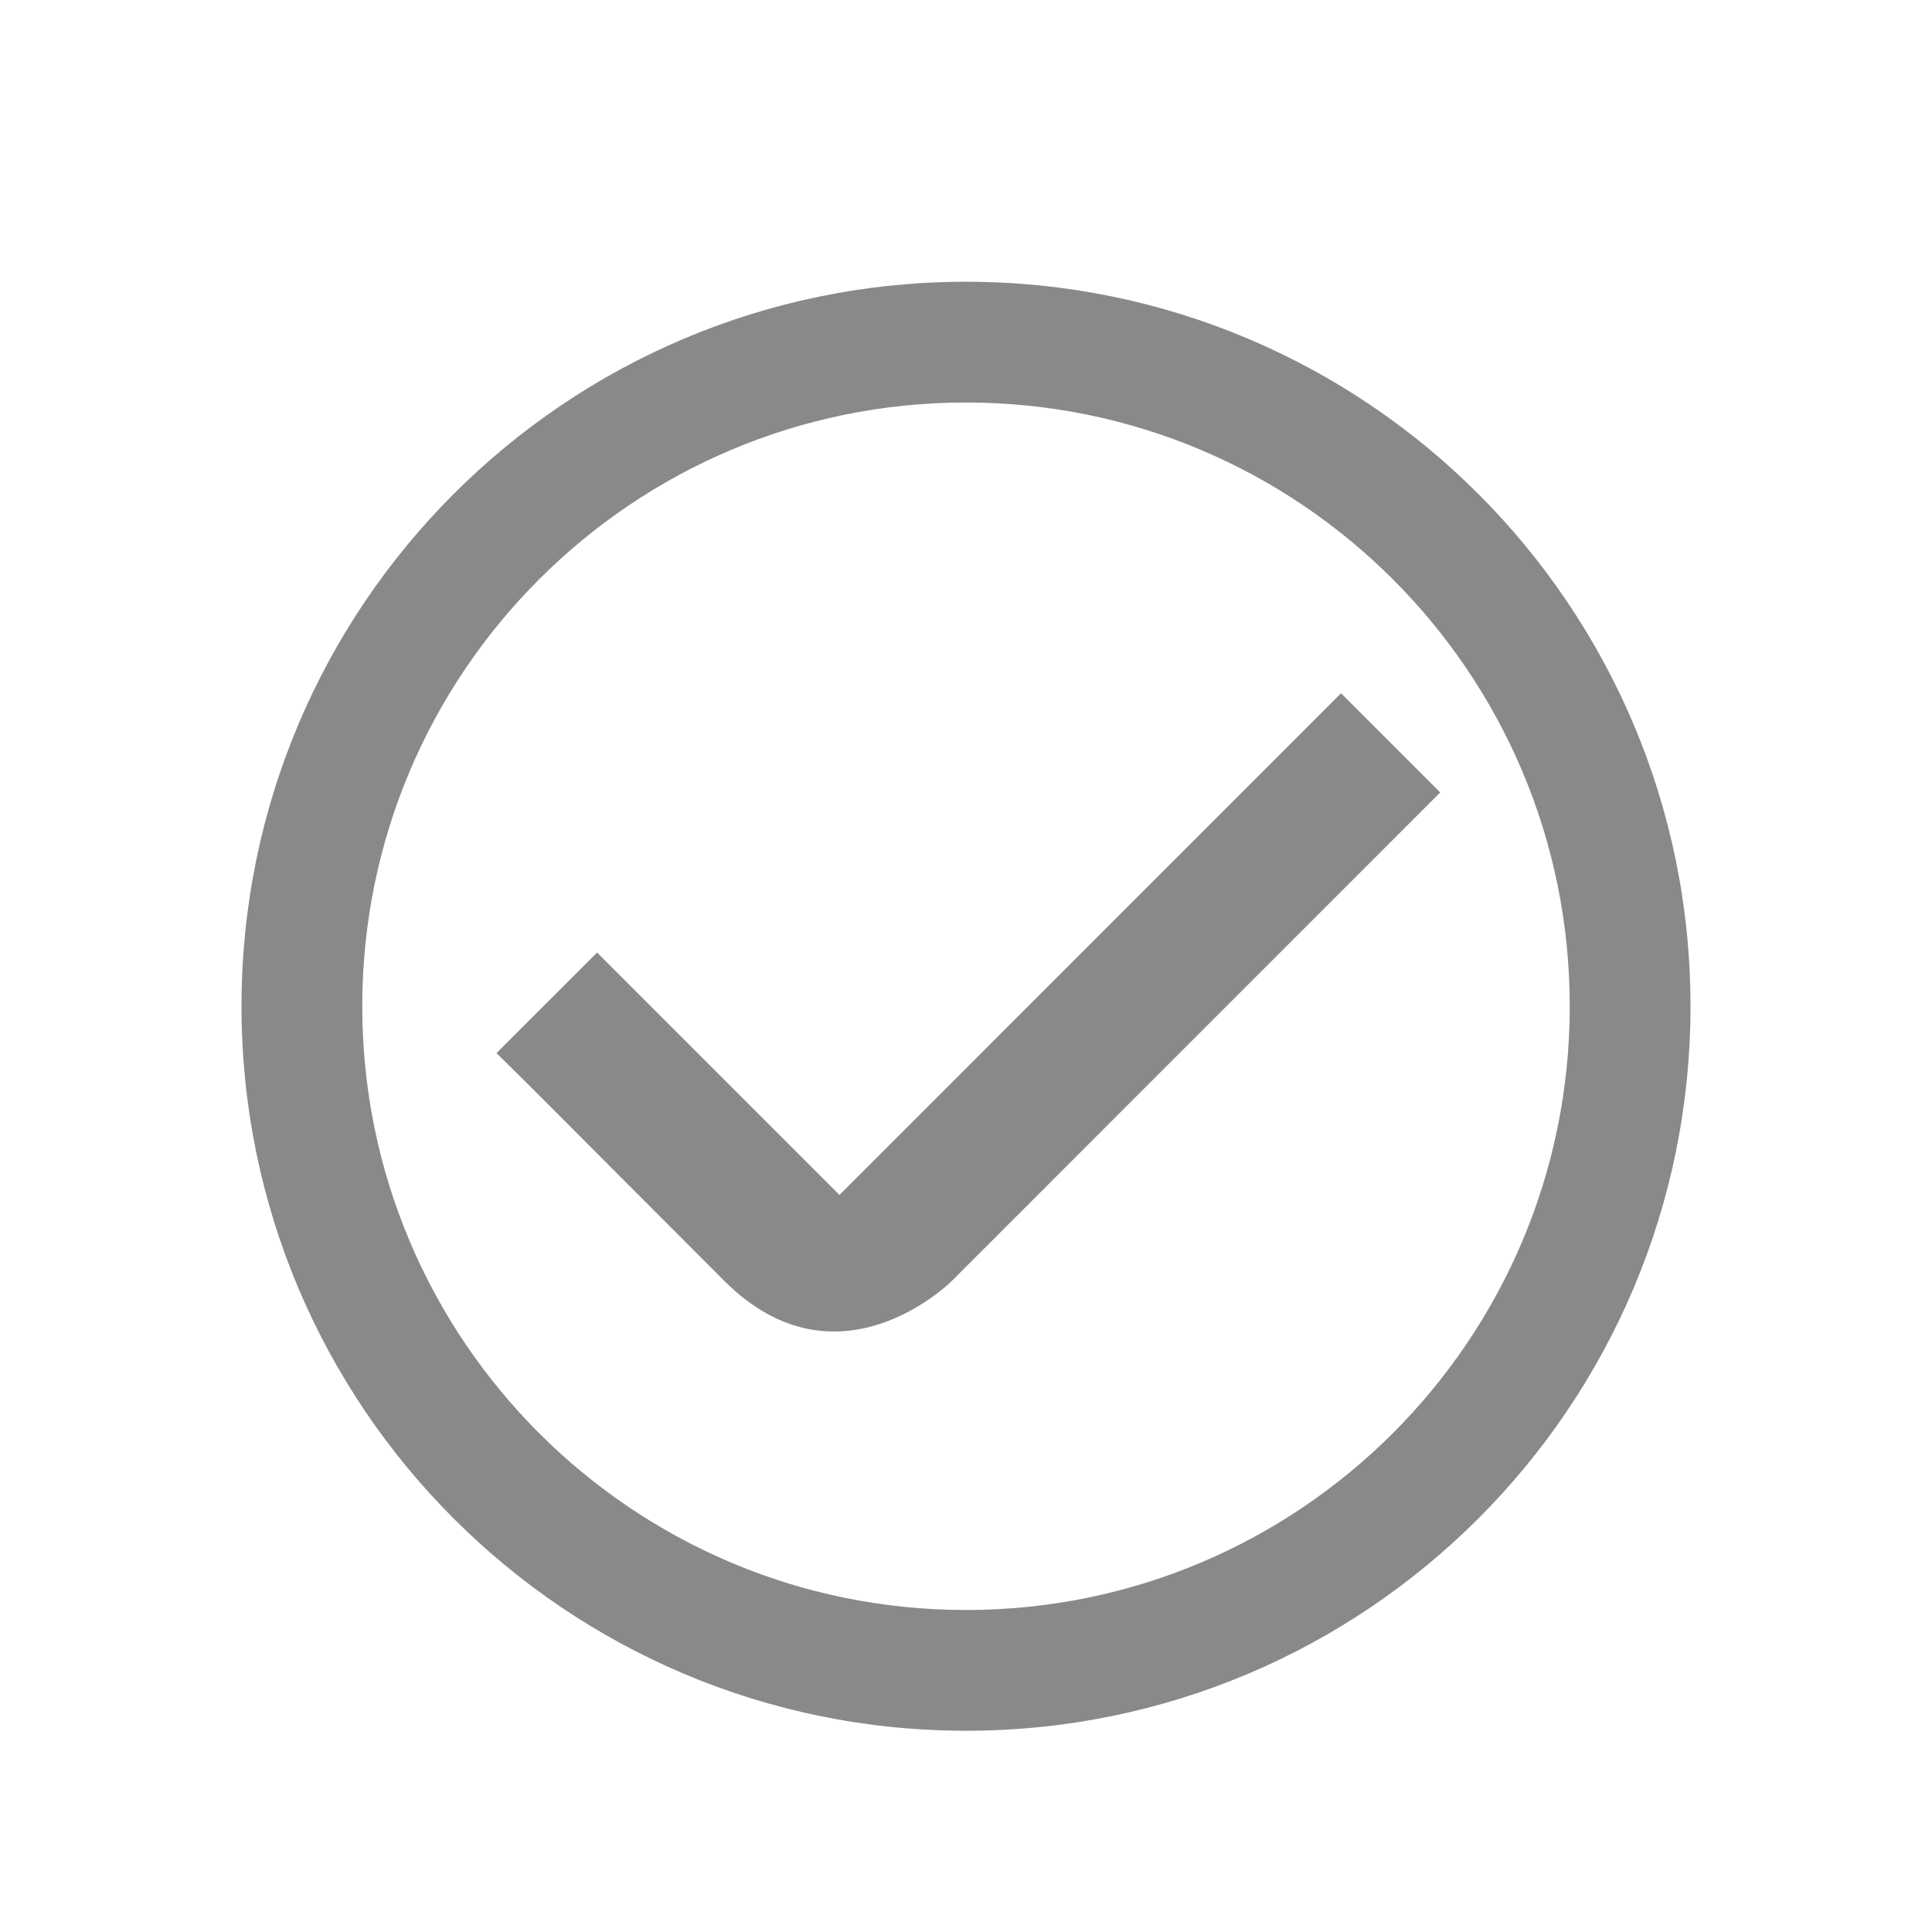 <svg width="24" height="24" viewBox="0 0 24 24" fill="none" xmlns="http://www.w3.org/2000/svg">
  <path d="M8.996 15.91C10.411 17.325 11.82 15.916 11.82 15.916L17.891 9.844L16.659 8.612L10.428 14.844L7.417 11.833L6.168 13.082C6.614 13.521 7.055 13.964 7.67 14.582C8.038 14.95 8.467 15.381 8.996 15.91Z" fill="#898989"/>
  <path fill-rule="evenodd" clip-rule="evenodd" d="M21 12.5C21 17.471 16.971 21.5 12 21.5C7.029 21.5 3 17.471 3 12.5C3 7.529 7.029 3.5 12 3.5C16.971 3.5 21 7.529 21 12.5ZM19.5 12.5C19.5 16.642 16.142 20 12 20C7.858 20 4.5 16.642 4.5 12.5C4.5 8.358 7.858 5 12 5C16.142 5 19.5 8.358 19.5 12.5Z" fill="#898989"/>
</svg>
